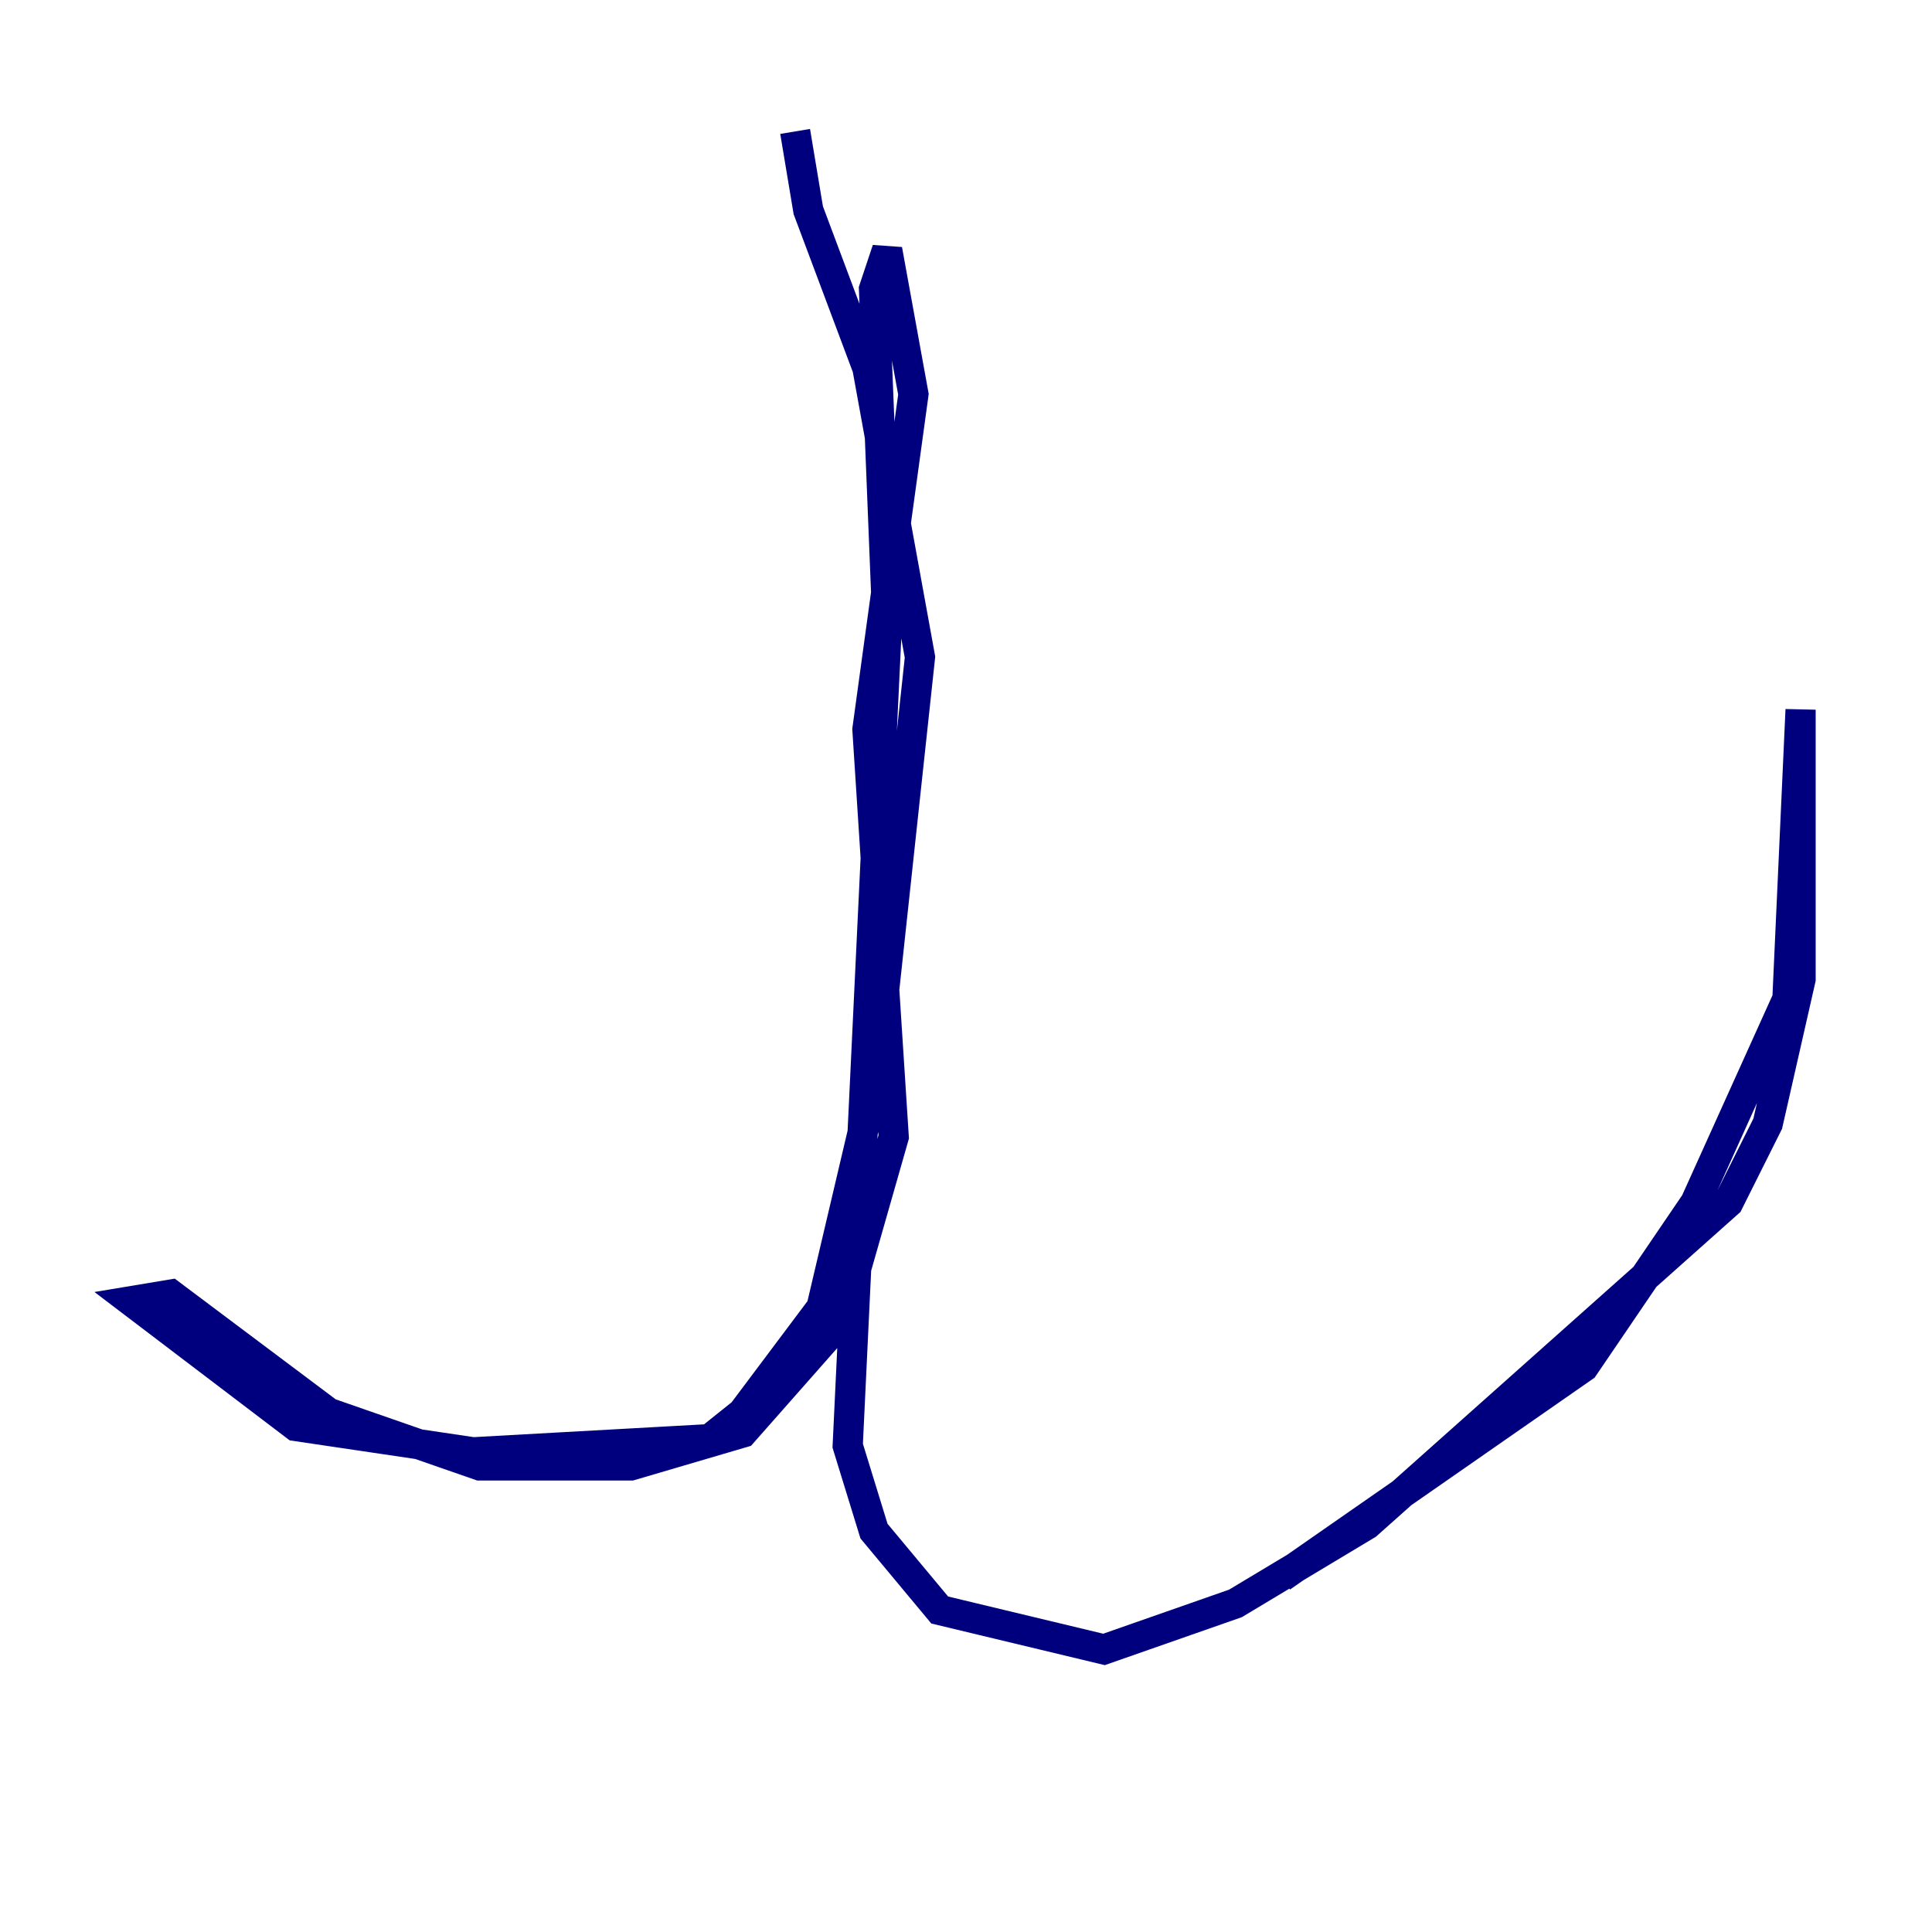 <?xml version="1.0" encoding="utf-8" ?>
<svg baseProfile="tiny" height="128" version="1.2" viewBox="0,0,128,128" width="128" xmlns="http://www.w3.org/2000/svg" xmlns:ev="http://www.w3.org/2001/xml-events" xmlns:xlink="http://www.w3.org/1999/xlink"><defs /><polyline fill="none" points="52.68,8.707 53.551,13.932 57.469,24.381 60.952,43.537 57.905,71.837 54.422,86.639 49.197,93.605 47.02,95.347 31.347,96.218 19.592,94.476 8.707,86.204 11.32,85.769 21.769,93.605 31.782,97.088 41.796,97.088 49.197,94.912 55.728,87.51 59.211,75.32 57.469,48.327 60.517,26.122 58.776,16.544 57.905,19.157 58.776,40.925 56.163,95.782 57.905,101.442 62.258,106.667 73.143,109.279 81.85,106.231 90.558,101.007 114.503,79.674 117.116,74.449 119.293,64.871 119.293,47.02 118.422,66.177 112.326,79.674 104.925,90.558 84.898,104.49" stroke="#00007f" stroke-width="2" /></svg>